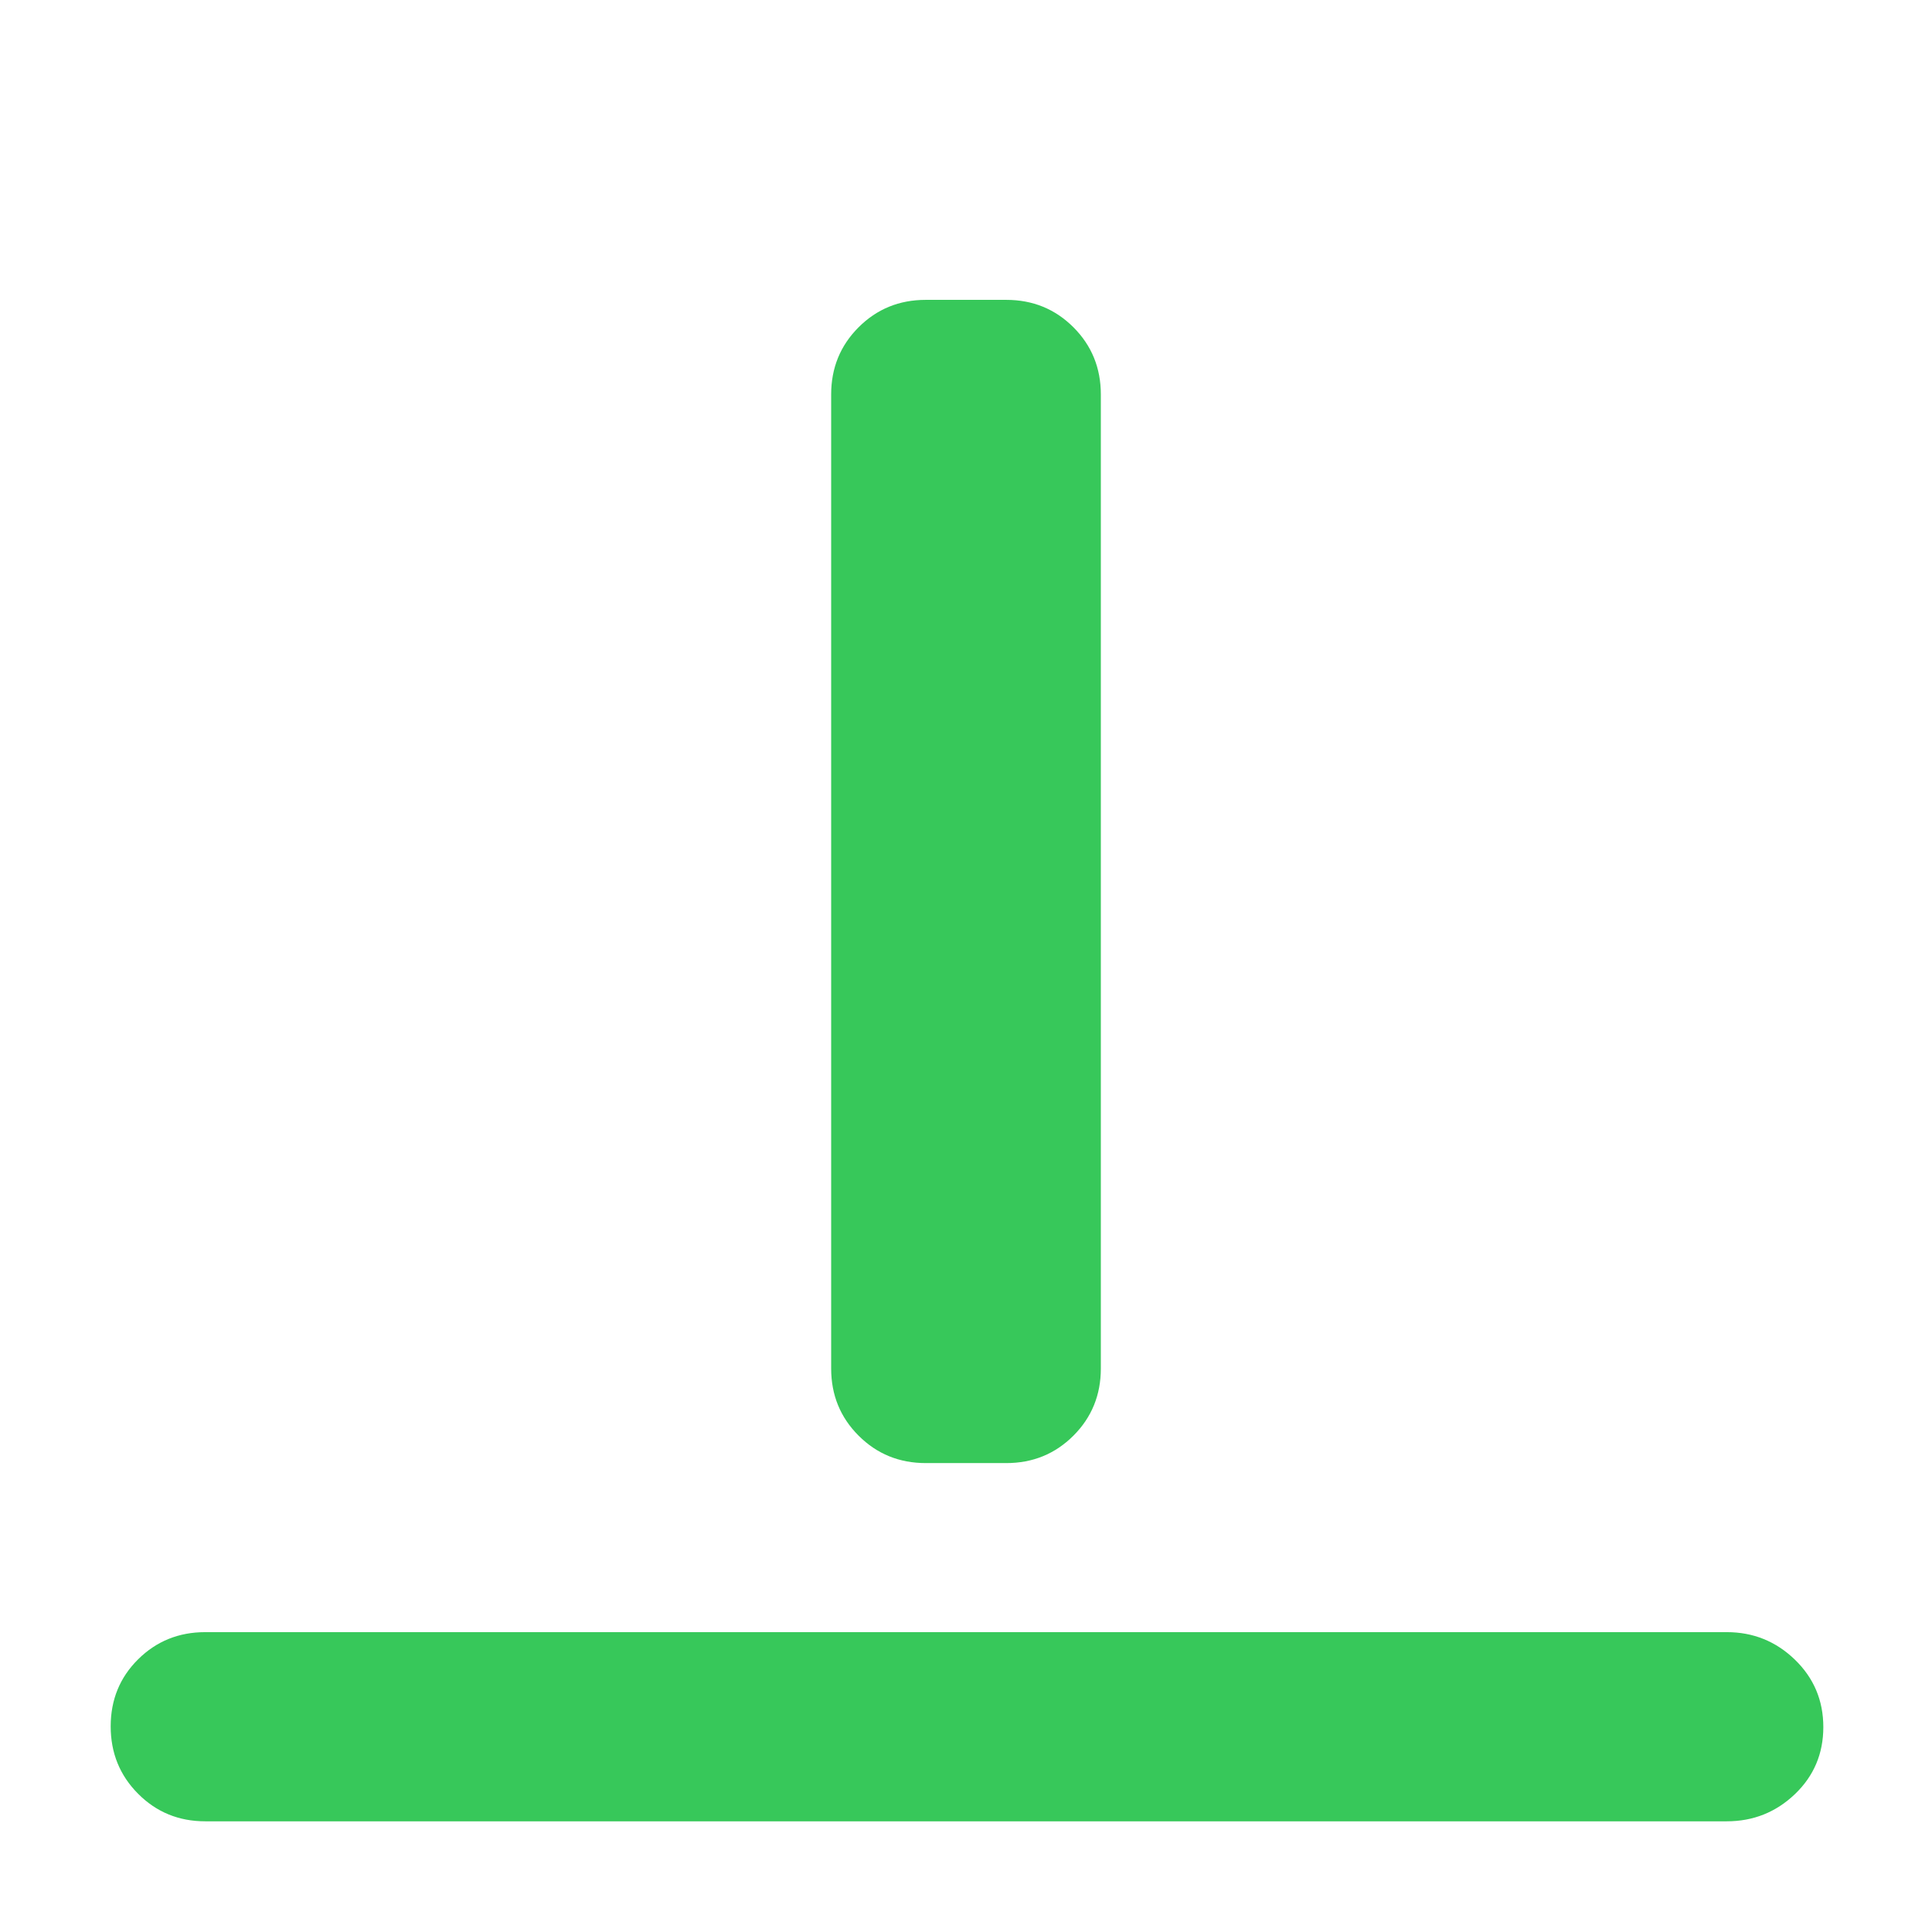<svg xmlns="http://www.w3.org/2000/svg" height="48" viewBox="0 -960 960 960" width="48"><path fill="rgb(55, 200, 90)" d="M102-55q-19.75 0-33.37-13.68Q55-82.35 55-102.18 55-122 68.63-135.5 82.25-149 102-149h756q19.75 0 33.88 13.68Q906-121.65 906-101.82 906-82 891.88-68.5 877.75-55 858-55H102Zm358-178q-19.75 0-33.37-13.63Q413-260.25 413-280v-484q0-19.75 13.63-33.38Q440.25-811 460-811h40q19.75 0 33.38 13.62Q547-783.75 547-764v484q0 19.75-13.62 33.37Q519.75-233 500-233h-40Z"/></svg>